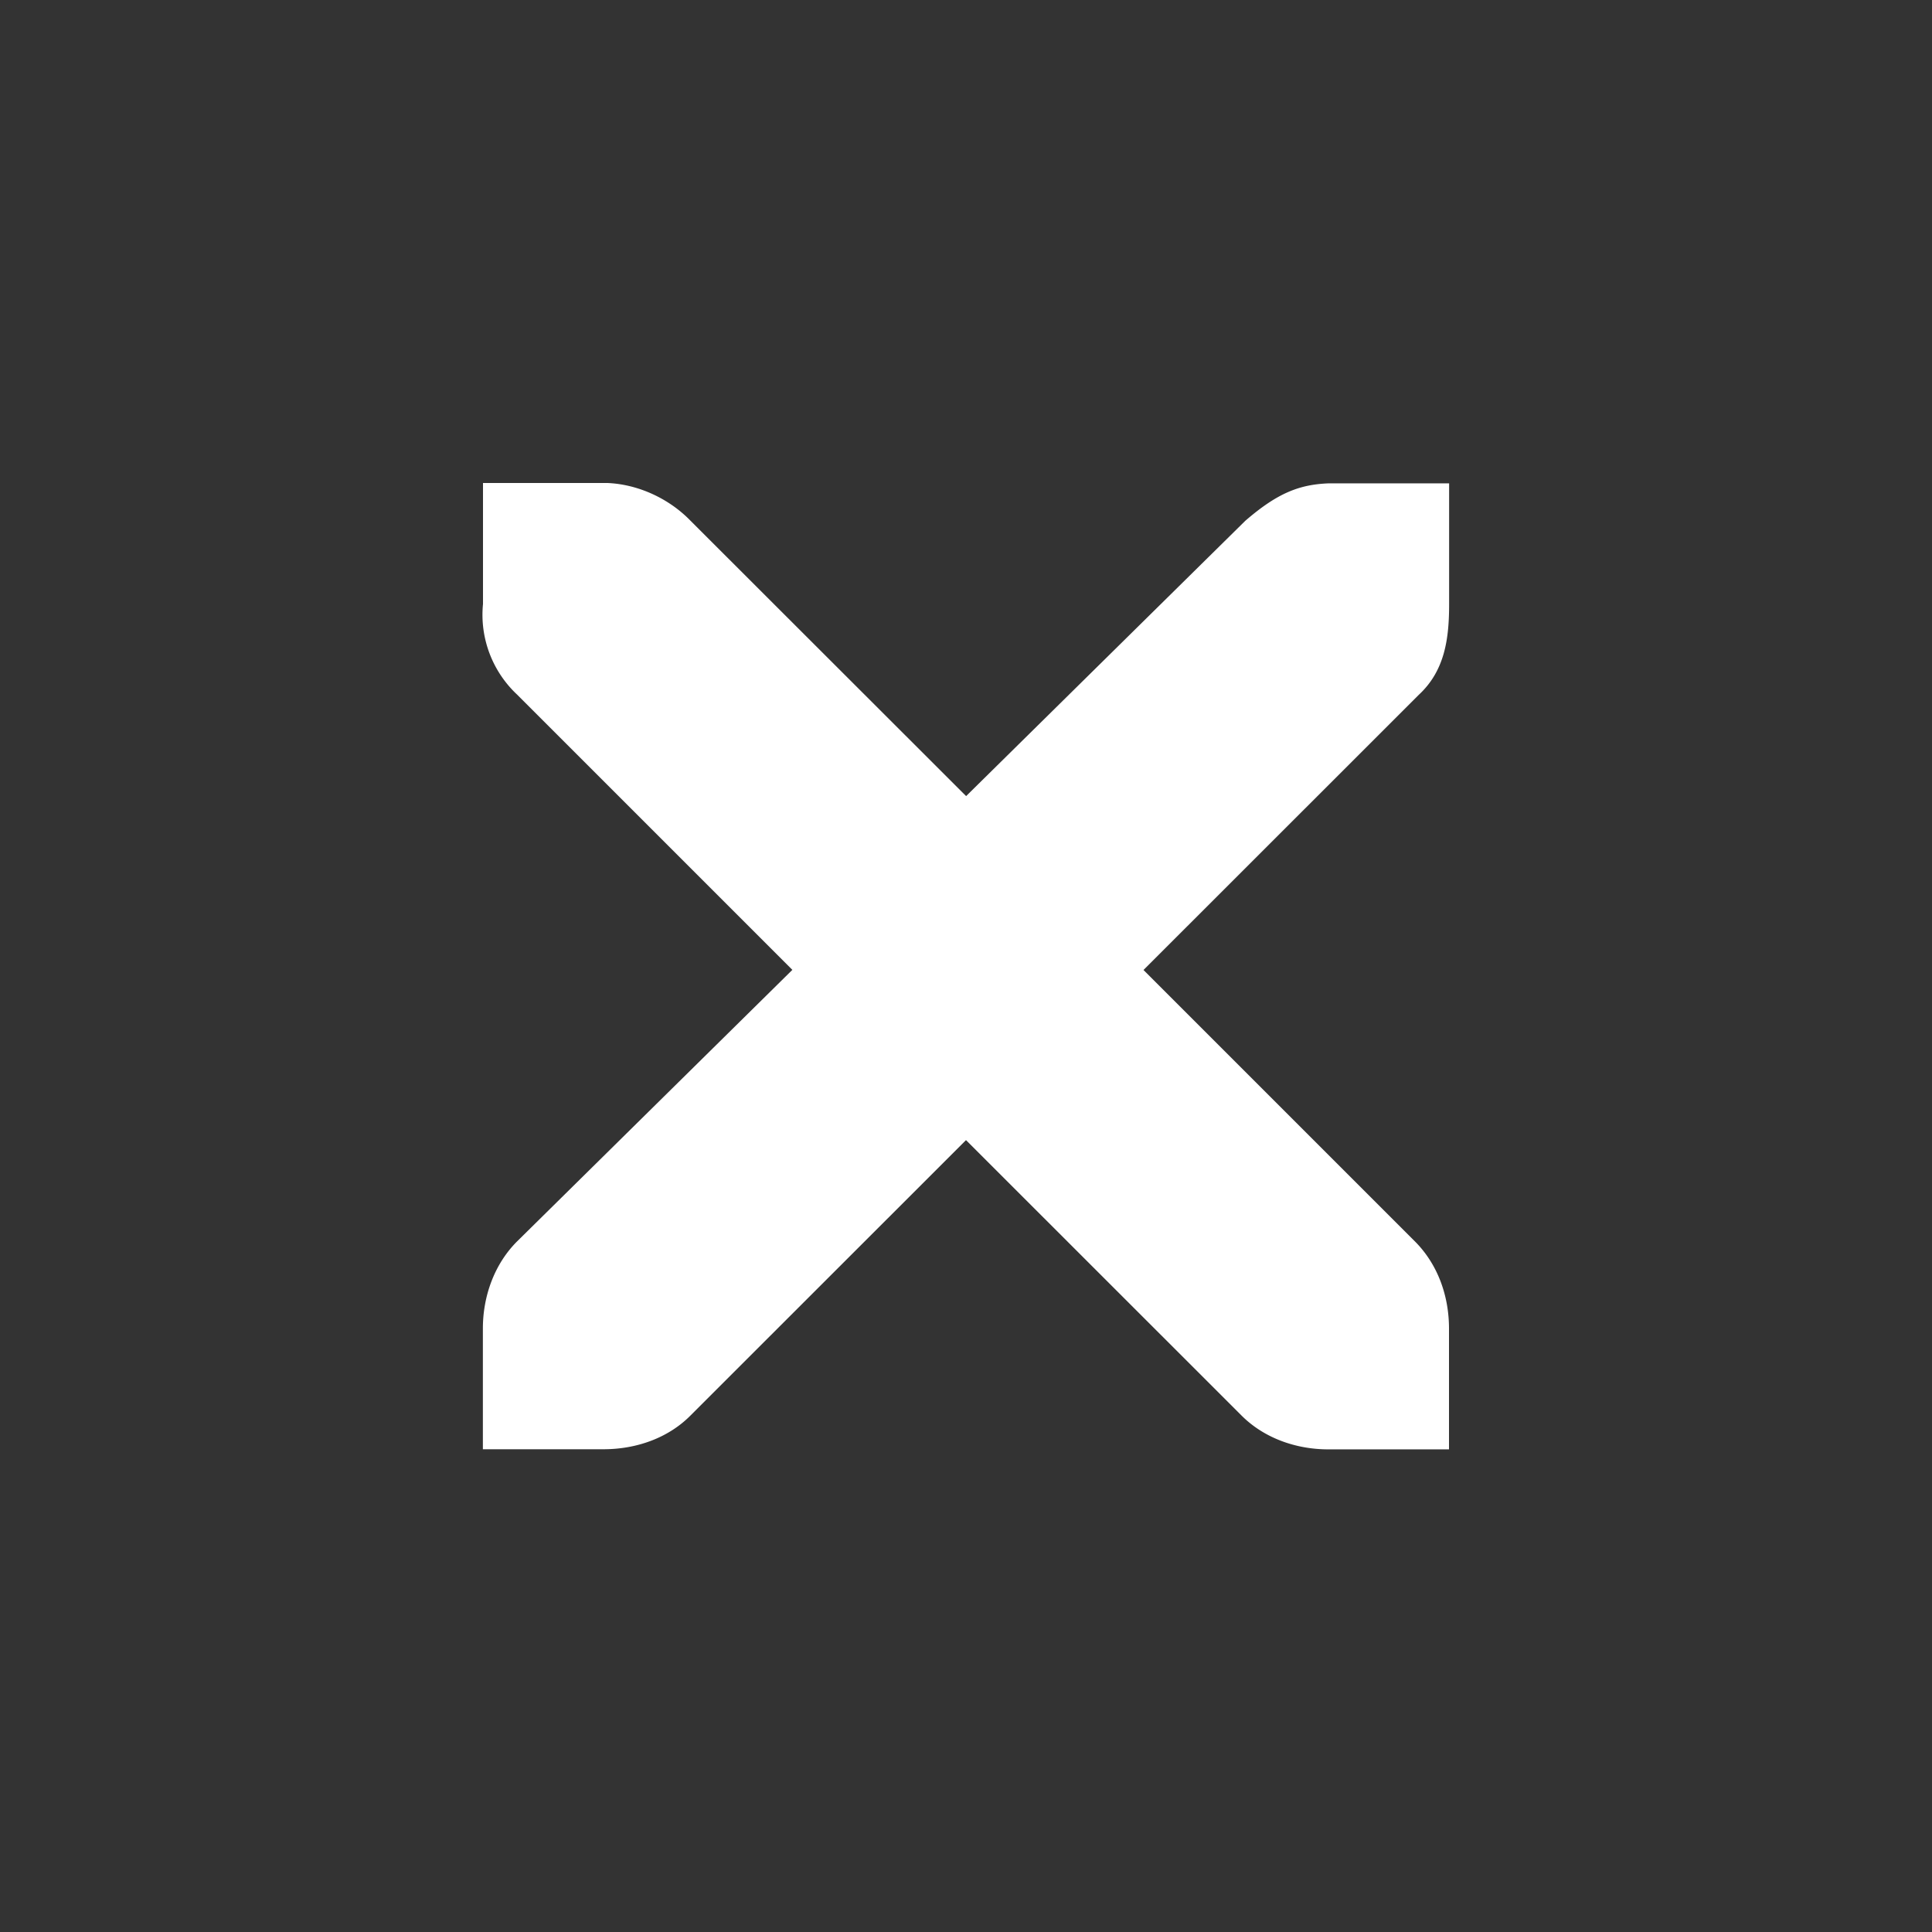 <svg height="16" width="16" xmlns="http://www.w3.org/2000/svg"><rect width="100%" height="100%" fill="#333333" stroke="none"/><path style="block-progression:tb;text-indent:0;text-align:start;text-transform:none" d="M45 764h1.031c.255.011.51.129.688.313l2.282 2.28 2.312-2.28c.266-.23.447-.3.688-.31h1v1c0 .286-.035.55-.25.75l-2.281 2.28 2.25 2.25c.188.19.28.45.28.72v1h-1c-.265 0-.53-.092-.718-.28L49 769.442l-2.281 2.28c-.188.19-.454.28-.72.28h-1v-1c0-.266.094-.531.282-.72l2.281-2.25-2.28-2.28a.906.906 0 0 1-.282-.75v-1z" color="#ffffff" transform="translate(-41 -760)" fill="#ffffff"/></svg>